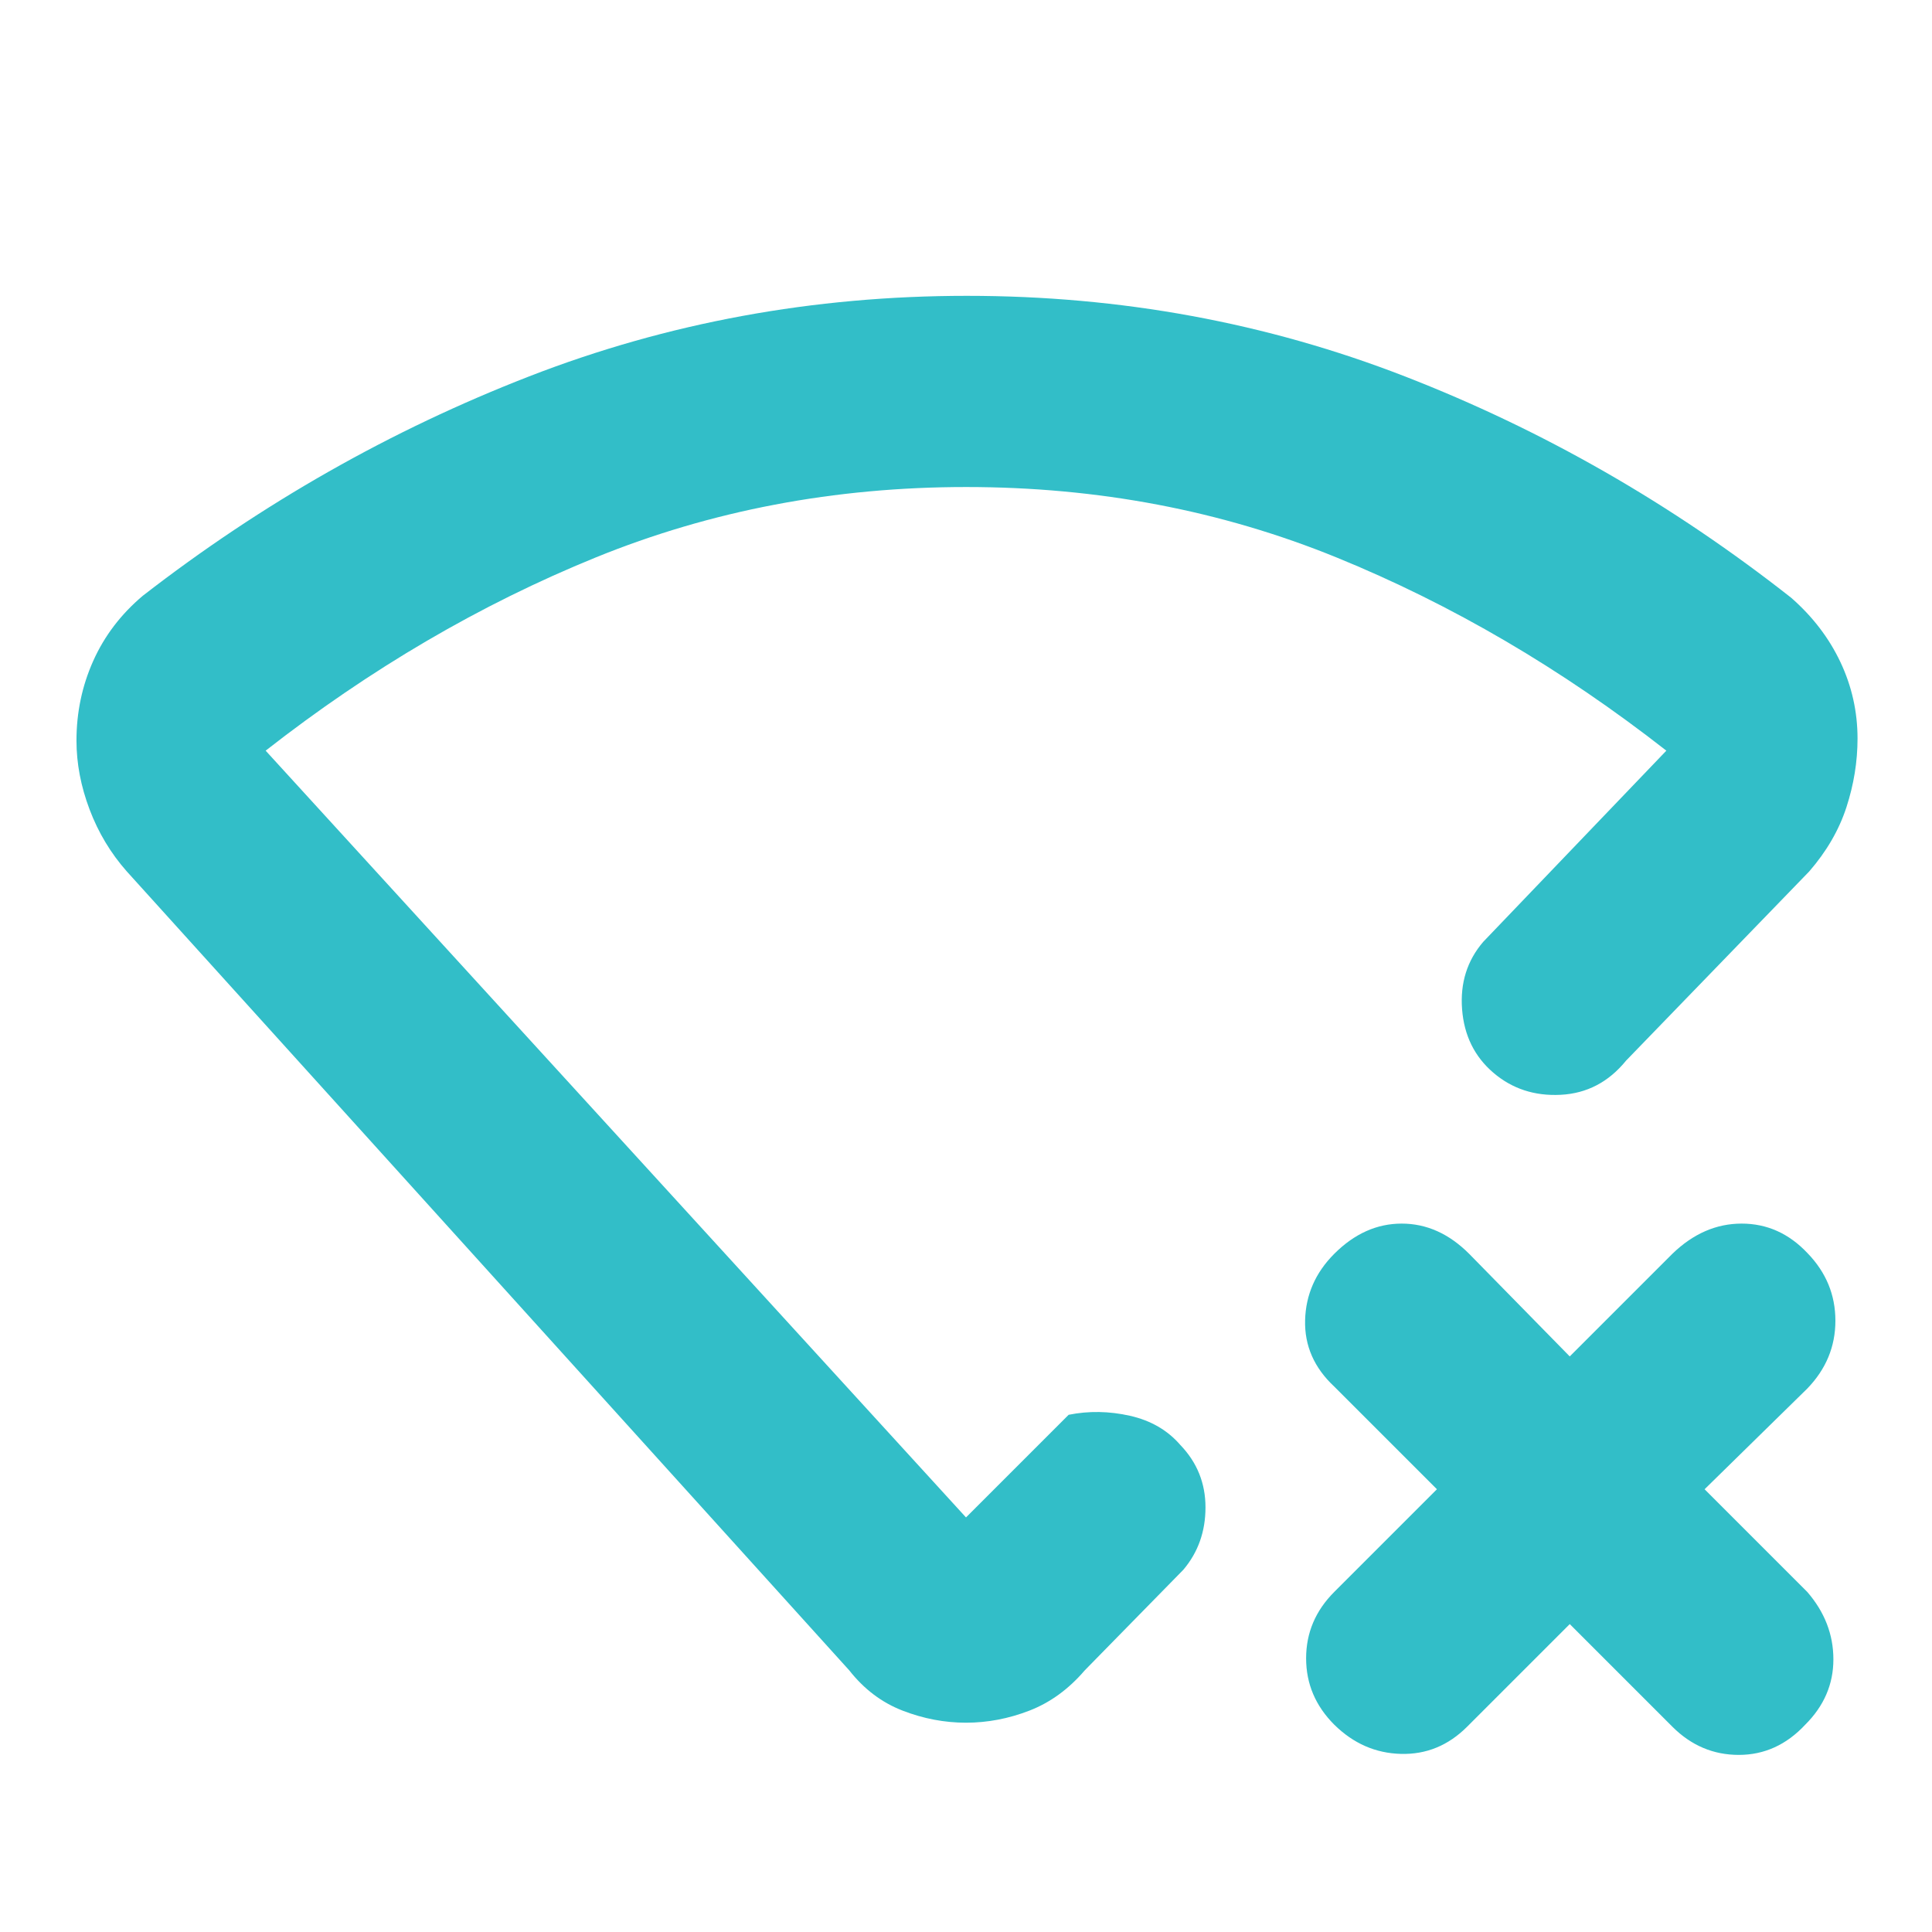 <svg xmlns="http://www.w3.org/2000/svg" height="48" viewBox="0 -960 960 960" width="48"><path fill="rgb(50, 190, 200)" d="m780-153-51 51q-14 14-32.9 13.5T663-103q-14-14-14-33t14-33l51-51-51-51q-15-14-14.5-33t14.5-33q15-15 33.5-15t33.5 15l50 51 51-51q15.5-15 34.41-15 18.91 0 32.75 14.7Q912-323 912-303.73q0 19.26-14 33.73l-51 50 51 51q13 15 13 33.53 0 18.54-14 32.47-14 15-33 15t-33-14l-51-51ZM480.5-813Q595-813 698-773t192 110q16 14 24.5 32t8.5 38q0 17.1-5.5 34.05Q912-542 899-527l-91 94q-13 16-32.5 17T742-427q-14-12-15.5-31.5T737-492l91-95q-78-61-163.87-96-85.88-35-184-35Q382-718 296-683t-164 96l348 381 51-51q15-3 30.5.5t25 14.5q12.5 13 12.5 31t-11 31l-49 50q-12 14-27.5 20t-31.5 6q-16 0-31.5-6T422-130L63-527q-11.96-13.52-18.48-30.76Q38-575 38-592q0-21 8.34-39.63Q54.69-650.27 71-664q89-69 192-109t217.5-40Zm-.5 351Z"/></svg>